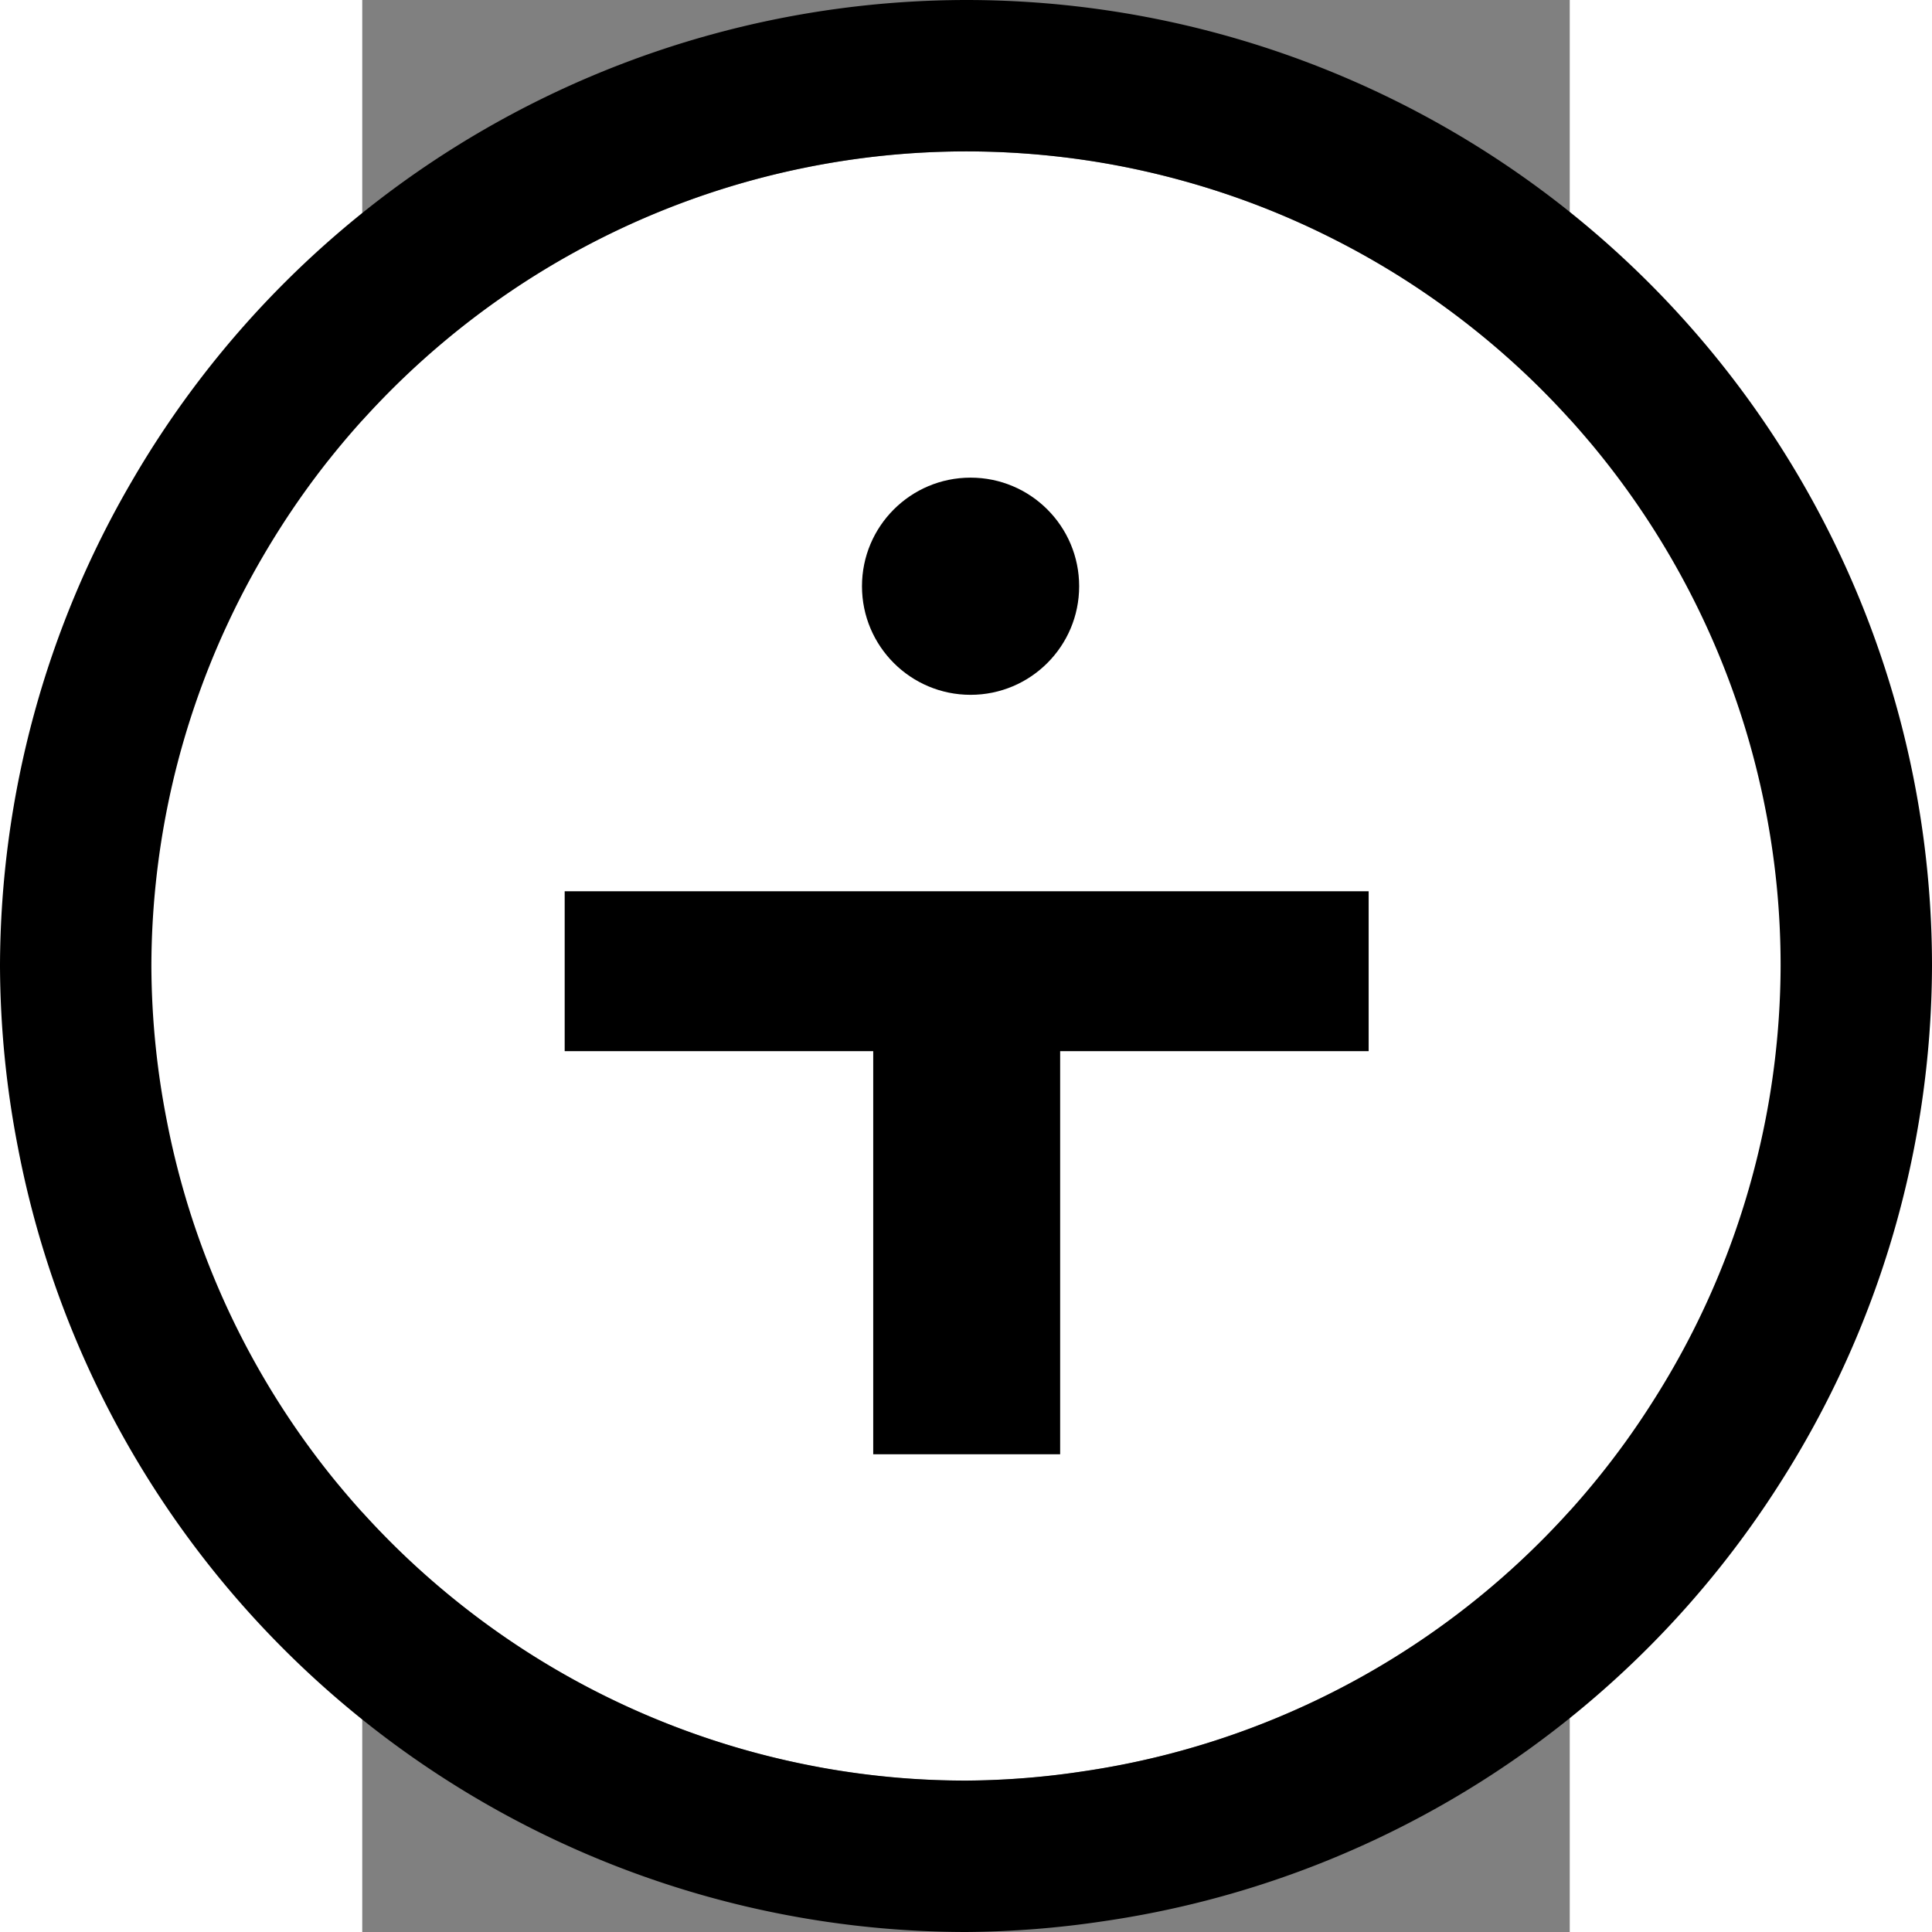 <?xml version="1.0" encoding="UTF-8" standalone="no"?>
<svg
   width="128"
   hight="128"
   viewBox="0 0 80 128"
   version="1.1"
   id="svg6"
   sodipodi:docname="tbtc.svg"
   style="fill:none"
   inkscape:version="1.1.2 (b8e25be833, 2022-02-05)"
   height="128"
   xmlns:inkscape="http://www.inkscape.org/namespaces/inkscape"
   xmlns:sodipodi="http://sodipodi.sourceforge.net/DTD/sodipodi-0.dtd"
   xmlns="http://www.w3.org/2000/svg"
   xmlns:svg="http://www.w3.org/2000/svg"
   xmlns:rdf="http://www.w3.org/1999/02/22-rdf-syntax-ns#"
   xmlns:cc="http://creativecommons.org/ns#"
   xmlns:dc="http://purl.org/dc/elements/1.1/">
  <rect x="0" y="0" width="80" height="128" fill="#808080" stroke="none"/>
  <defs
     id="defs10" />
  <sodipodi:namedview
     pagecolor="#ffffff"
     bordercolor="#666666"
     borderopacity="1"
     objecttolerance="10"
     gridtolerance="10"
     guidetolerance="10"
     inkscape:pageopacity="0"
     inkscape:pageshadow="2"
     inkscape:window-width="1280"
     inkscape:window-height="658"
     id="namedview8"
     showgrid="false"
     scale-x="0.8"
     fit-margin-top="0"
     fit-margin-left="0"
     fit-margin-right="0"
     fit-margin-bottom="0"
     inkscape:zoom="1"
     inkscape:cx="56.5"
     inkscape:cy="84.5"
     inkscape:window-x="-6"
     inkscape:window-y="-6"
     inkscape:window-maximized="1"
     inkscape:current-layer="svg6"
     showguides="false"
     inkscape:pagecheckerboard="0" />
  <path
     style="fill:#ffffff;fill-opacity:1;stroke-width:0.723"
     d="m 40,10.03 a 53.971,53.971 0 0 0 -5.388,0.275 53.971,53.971 0 0 0 -5.335,0.815 53.971,53.971 0 0 0 -5.225,1.34 53.971,53.971 0 0 0 -5.065,1.857 53.971,53.971 0 0 0 -4.855,2.355 53.971,53.971 0 0 0 -4.593,2.825 53.971,53.971 0 0 0 -4.29,3.272 53.971,53.971 0 0 0 -3.942,3.683 53.971,53.971 0 0 0 -3.555,4.058 53.971,53.971 0 0 0 -0.003,0 A 53.971,53.971 0 0 0 -5.38,34.903 a 53.971,53.971 0 0 0 -1.207,1.975 53.971,53.971 0 0 0 -2.485,4.787 53.971,53.971 0 0 0 -0.003,0.003 53.971,53.971 0 0 0 -1.997,5.01 53.971,53.971 0 0 0 -1.488,5.185 53.971,53.971 0 0 0 0,0.003 53.971,53.971 0 0 0 -0.96,5.308 53.971,53.971 0 0 0 -0.427,5.378 A 53.971,53.971 0 0 0 -13.97,64 a 53.971,53.971 0 0 0 0.29,5.385 53.971,53.971 0 0 0 0.713,4.763 53.971,53.971 0 0 0 1.278,5.24 53.971,53.971 0 0 0 0,0.003 53.971,53.971 0 0 0 1.795,5.085 53.971,53.971 0 0 0 2.293,4.885 53.971,53.971 0 0 0 2.77,4.63 53.971,53.971 0 0 0 3.218,4.33 53.971,53.971 0 0 0 0.003,0 A 53.971,53.971 0 0 0 2.02,102.308 a 53.971,53.971 0 0 0 4.015,3.603 53.971,53.971 0 0 0 4.352,3.188 53.971,53.971 0 0 0 4.65,2.735 53.971,53.971 0 0 0 4.9,2.255 53.971,53.971 0 0 0 5.103,1.758 53.971,53.971 0 0 0 5.25,1.238 53.971,53.971 0 0 0 0.003,0.002 53.971,53.971 0 0 0 5.348,0.708 53.971,53.971 0 0 0 4.36,0.177 53.971,53.971 0 0 0 5.385,-0.305 53.971,53.971 0 0 0 2.317,-0.3 53.971,53.971 0 0 0 5.293,-1.042 53.971,53.971 0 0 0 5.162,-1.567 53.971,53.971 0 0 0 4.98,-2.075 53.971,53.971 0 0 0 4.747,-2.56 53.971,53.971 0 0 0 4.468,-3.022 53.971,53.971 0 0 0 0.003,-0.002 53.971,53.971 0 0 0 4.143,-3.453 53.971,53.971 0 0 0 3.78,-3.85 53.971,53.971 0 0 0 3.375,-4.207 A 53.971,53.971 0 0 0 85.51,92.84 53.971,53.971 0 0 0 88.18,88.153 53.971,53.971 0 0 0 90.368,83.22 53.971,53.971 0 0 0 92.05,78.097 53.971,53.971 0 0 0 93.215,72.83 a 53.971,53.971 0 0 0 0.632,-5.36 A 53.971,53.971 0 0 0 93.97,64 53.971,53.971 0 0 0 93.703,58.612 53.971,53.971 0 0 0 92.895,53.278 53.971,53.971 0 0 0 91.562,48.05 53.971,53.971 0 0 0 89.713,42.983 53.971,53.971 0 0 0 87.365,38.125 53.971,53.971 0 0 0 84.545,33.527 53.971,53.971 0 0 0 81.28,29.233 a 53.971,53.971 0 0 0 -0.003,0 53.971,53.971 0 0 0 -3.675,-3.95 53.971,53.971 0 0 0 -4.055,-3.56 A 53.971,53.971 0 0 0 69.16,18.585 53.971,53.971 0 0 0 64.48,15.902 53.971,53.971 0 0 0 59.557,13.695 53.971,53.971 0 0 0 54.438,11.995 53.971,53.971 0 0 0 49.175,10.812 53.971,53.971 0 0 0 43.818,10.165 53.971,53.971 0 0 0 40,10.03 Z"
     id="path1046" />
  <path
     style="fill:#000000;fill-opacity:1;stroke-width:0.723"
     d="M 40,0 A 64,64 0 0 0 -15.242,31.84 64,64 0 0 0 -24,64 64,64 0 0 0 -22.81,76.032 64,64 0 0 0 40,128 64,64 0 0 0 49.133,127.282 64,64 0 0 0 93.968,98.2 64,64 0 0 0 104,64 64,64 0 0 0 40,0 Z m 0,10.03 a 53.971,53.971 0 0 1 3.817,0.135 53.971,53.971 0 0 1 5.357,0.647 53.971,53.971 0 0 1 5.263,1.183 53.971,53.971 0 0 1 5.12,1.7 53.971,53.971 0 0 1 4.923,2.208 53.971,53.971 0 0 1 4.68,2.683 53.971,53.971 0 0 1 4.388,3.138 53.971,53.971 0 0 1 4.055,3.56 53.971,53.971 0 0 1 3.675,3.95 53.971,53.971 0 0 0 0.003,0 53.971,53.971 0 0 1 3.265,4.295 53.971,53.971 0 0 1 2.82,4.598 53.971,53.971 0 0 1 2.348,4.857 53.971,53.971 0 0 1 1.85,5.067 53.971,53.971 0 0 1 1.333,5.228 53.971,53.971 0 0 1 0.807,5.335 A 53.971,53.971 0 0 1 93.97,64 53.971,53.971 0 0 1 93.847,67.47 53.971,53.971 0 0 1 93.215,72.83 53.971,53.971 0 0 1 92.05,78.097 53.971,53.971 0 0 1 90.368,83.22 53.971,53.971 0 0 1 88.18,88.153 53.971,53.971 0 0 1 85.51,92.84 53.971,53.971 0 0 1 83.653,95.585 a 53.971,53.971 0 0 1 -3.375,4.207 53.971,53.971 0 0 1 -3.78,3.85 53.971,53.971 0 0 1 -4.143,3.453 53.971,53.971 0 0 0 -0.003,0.002 53.971,53.971 0 0 1 -4.468,3.022 53.971,53.971 0 0 1 -4.747,2.56 53.971,53.971 0 0 1 -4.98,2.075 53.971,53.971 0 0 1 -5.162,1.567 53.971,53.971 0 0 1 -5.293,1.042 53.971,53.971 0 0 1 -2.317,0.3 53.971,53.971 0 0 1 -5.385,0.305 53.971,53.971 0 0 1 -4.36,-0.177 53.971,53.971 0 0 1 -5.348,-0.708 53.971,53.971 0 0 0 -0.003,-0.002 53.971,53.971 0 0 1 -5.25,-1.238 53.971,53.971 0 0 1 -5.103,-1.758 53.971,53.971 0 0 1 -4.9,-2.255 53.971,53.971 0 0 1 -4.65,-2.735 A 53.971,53.971 0 0 1 6.035,105.91 53.971,53.971 0 0 1 2.02,102.308 53.971,53.971 0 0 1 -1.613,98.32 a 53.971,53.971 0 0 0 -0.003,0 53.971,53.971 0 0 1 -3.217,-4.33 A 53.971,53.971 0 0 1 -7.602,89.36 53.971,53.971 0 0 1 -9.895,84.475 53.971,53.971 0 0 1 -11.69,79.39 a 53.971,53.971 0 0 0 0,-0.003 53.971,53.971 0 0 1 -1.278,-5.24 A 53.971,53.971 0 0 1 -13.68,69.385 53.971,53.971 0 0 1 -13.97,64 a 53.971,53.971 0 0 1 0.022,-1.45 53.971,53.971 0 0 1 0.427,-5.378 53.971,53.971 0 0 1 0.96,-5.308 53.971,53.971 0 0 0 0,-0.003 53.971,53.971 0 0 1 1.488,-5.185 53.971,53.971 0 0 1 1.997,-5.01 53.971,53.971 0 0 0 0.003,-0.003 53.971,53.971 0 0 1 2.485,-4.787 53.971,53.971 0 0 1 1.207,-1.975 53.971,53.971 0 0 1 3.13,-4.392 53.971,53.971 0 0 0 0.003,0 A 53.971,53.971 0 0 1 1.307,26.453 53.971,53.971 0 0 1 5.25,22.77 53.971,53.971 0 0 1 9.54,19.497 a 53.971,53.971 0 0 1 4.593,-2.825 53.971,53.971 0 0 1 4.855,-2.355 53.971,53.971 0 0 1 5.065,-1.857 53.971,53.971 0 0 1 5.225,-1.34 53.971,53.971 0 0 1 5.335,-0.815 A 53.971,53.971 0 0 1 40,10.03 Z"
     id="path931" />
  <g
     id="g1040"
     transform="matrix(2.19,0,0,2.19,352.704,50.361)">
    <circle
       r="3.285"
       cy="-5.261"
       cx="-142.649"
       id="path1023"
       style="opacity:1;fill:#000000;fill-opacity:1;stroke:none;stroke-width:22.556;stroke-linecap:round;stroke-linejoin:round;stroke-miterlimit:4;stroke-dasharray:none;stroke-dashoffset:0;stroke-opacity:1" />
    <rect
       ry="0"
       rx="0"
       y="3.967"
       x="-154.928"
       height="4.837"
       width="24.322"
       id="rect1033"
       style="opacity:1;fill:#000000;fill-opacity:1;stroke:none;stroke-width:15.881;stroke-linecap:round;stroke-linejoin:round;stroke-miterlimit:4;stroke-dasharray:none;stroke-dashoffset:0;stroke-opacity:1" />
    <rect
       transform="rotate(90)"
       style="opacity:1;fill:#000000;fill-opacity:1;stroke:none;stroke-width:13.571;stroke-linecap:round;stroke-linejoin:round;stroke-miterlimit:4;stroke-dasharray:none;stroke-dashoffset:0;stroke-opacity:1"
       id="rect1035"
       width="15.193"
       height="5.655"
       x="5.806"
       y="139.939"
       rx="0"
       ry="0" />
  </g>
</svg>
